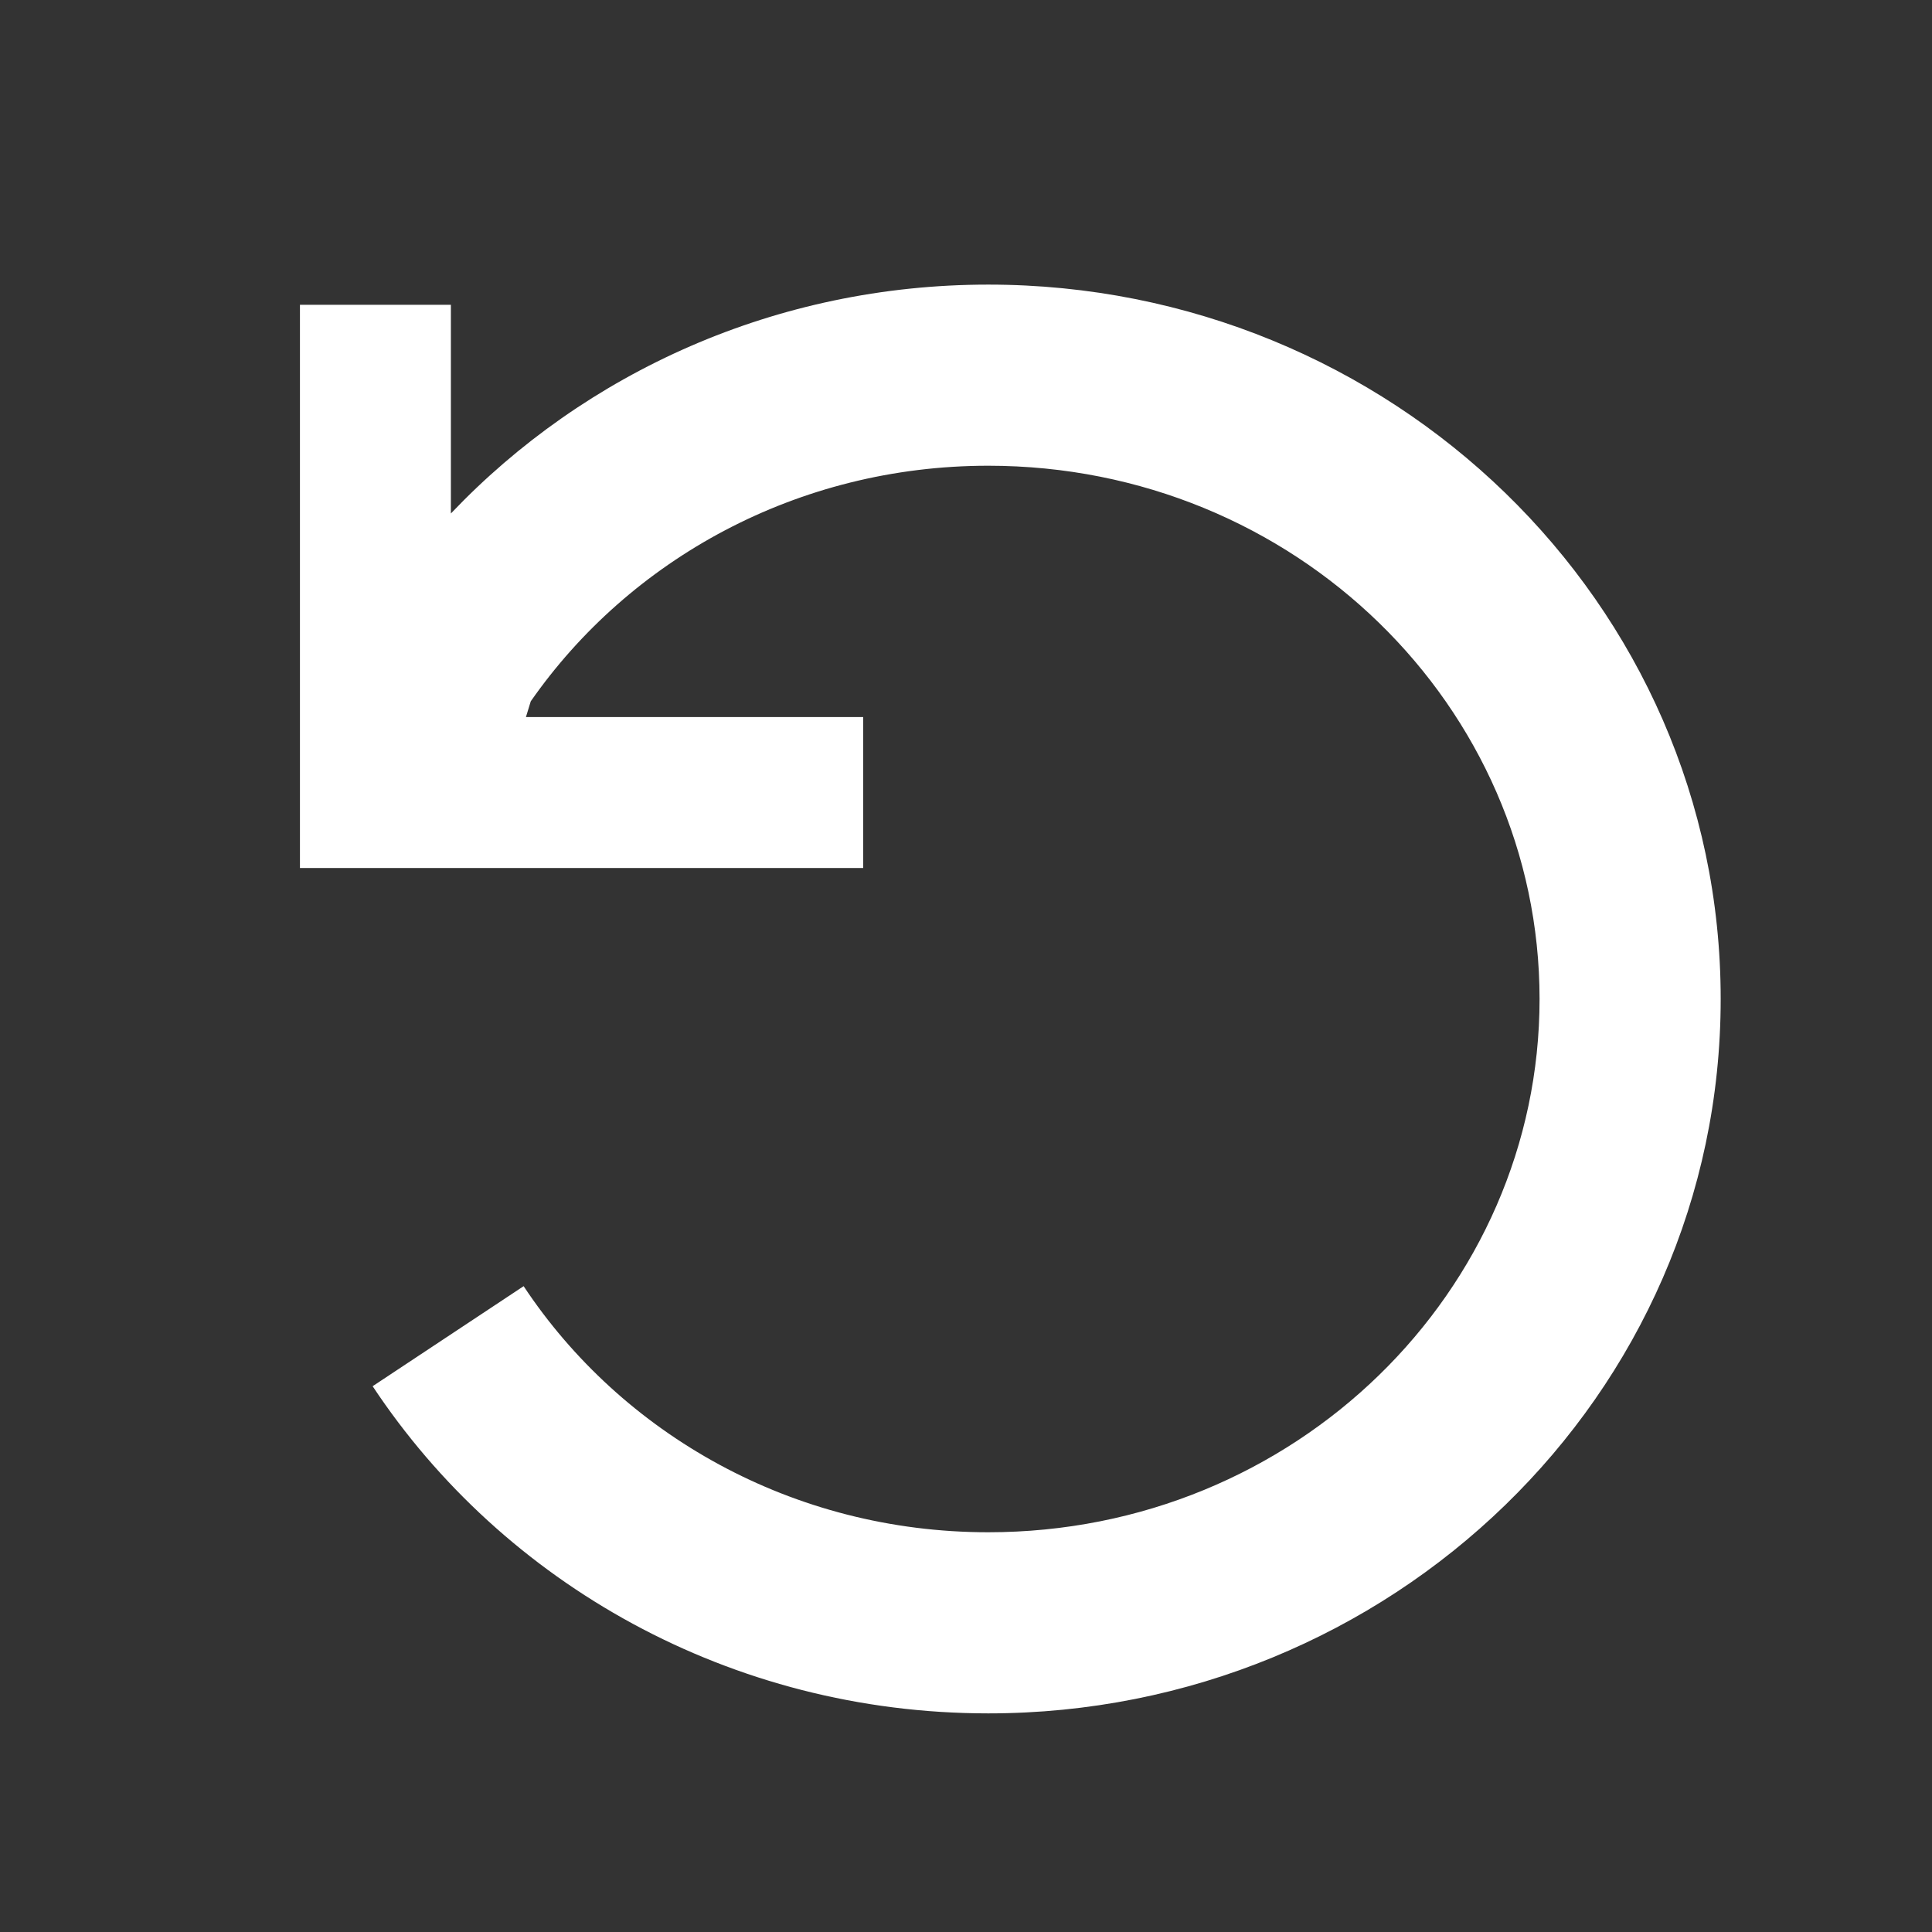 <svg width="32" height="32" viewBox="0 0 32 32" fill="none" xmlns="http://www.w3.org/2000/svg">
<rect x="0" y="0" width="32" height="32" fill="#333333" stroke="none"/>
<mask id="mask0_1_217" style="mask-type:alpha" maskUnits="userSpaceOnUse" x="0" y="0" width="32" height="32">
<rect width="32" height="32" transform="matrix(-1 0 0 1 32 0)" fill="#D9D9D9"/>
</mask>
<g mask="url(#mask0_1_217)">
<path fill-rule="evenodd" clip-rule="evenodd" d="M16.369 7.714C13.203 7.714 10.427 9.269 8.791 11.616L8.711 11.877L14.297 11.877V14.377H4.968V5.048L7.468 5.048V8.505C9.688 6.17 12.859 4.714 16.369 4.714C23.028 4.714 28.5 9.971 28.5 16.546C28.5 23.121 23.028 28.379 16.369 28.379C12.102 28.379 8.336 26.228 6.172 22.96L8.673 21.303C10.292 23.747 13.126 25.379 16.369 25.379C21.452 25.379 25.5 21.384 25.5 16.546C25.5 11.708 21.452 7.714 16.369 7.714Z" fill="white"/>
</g>
</svg>
